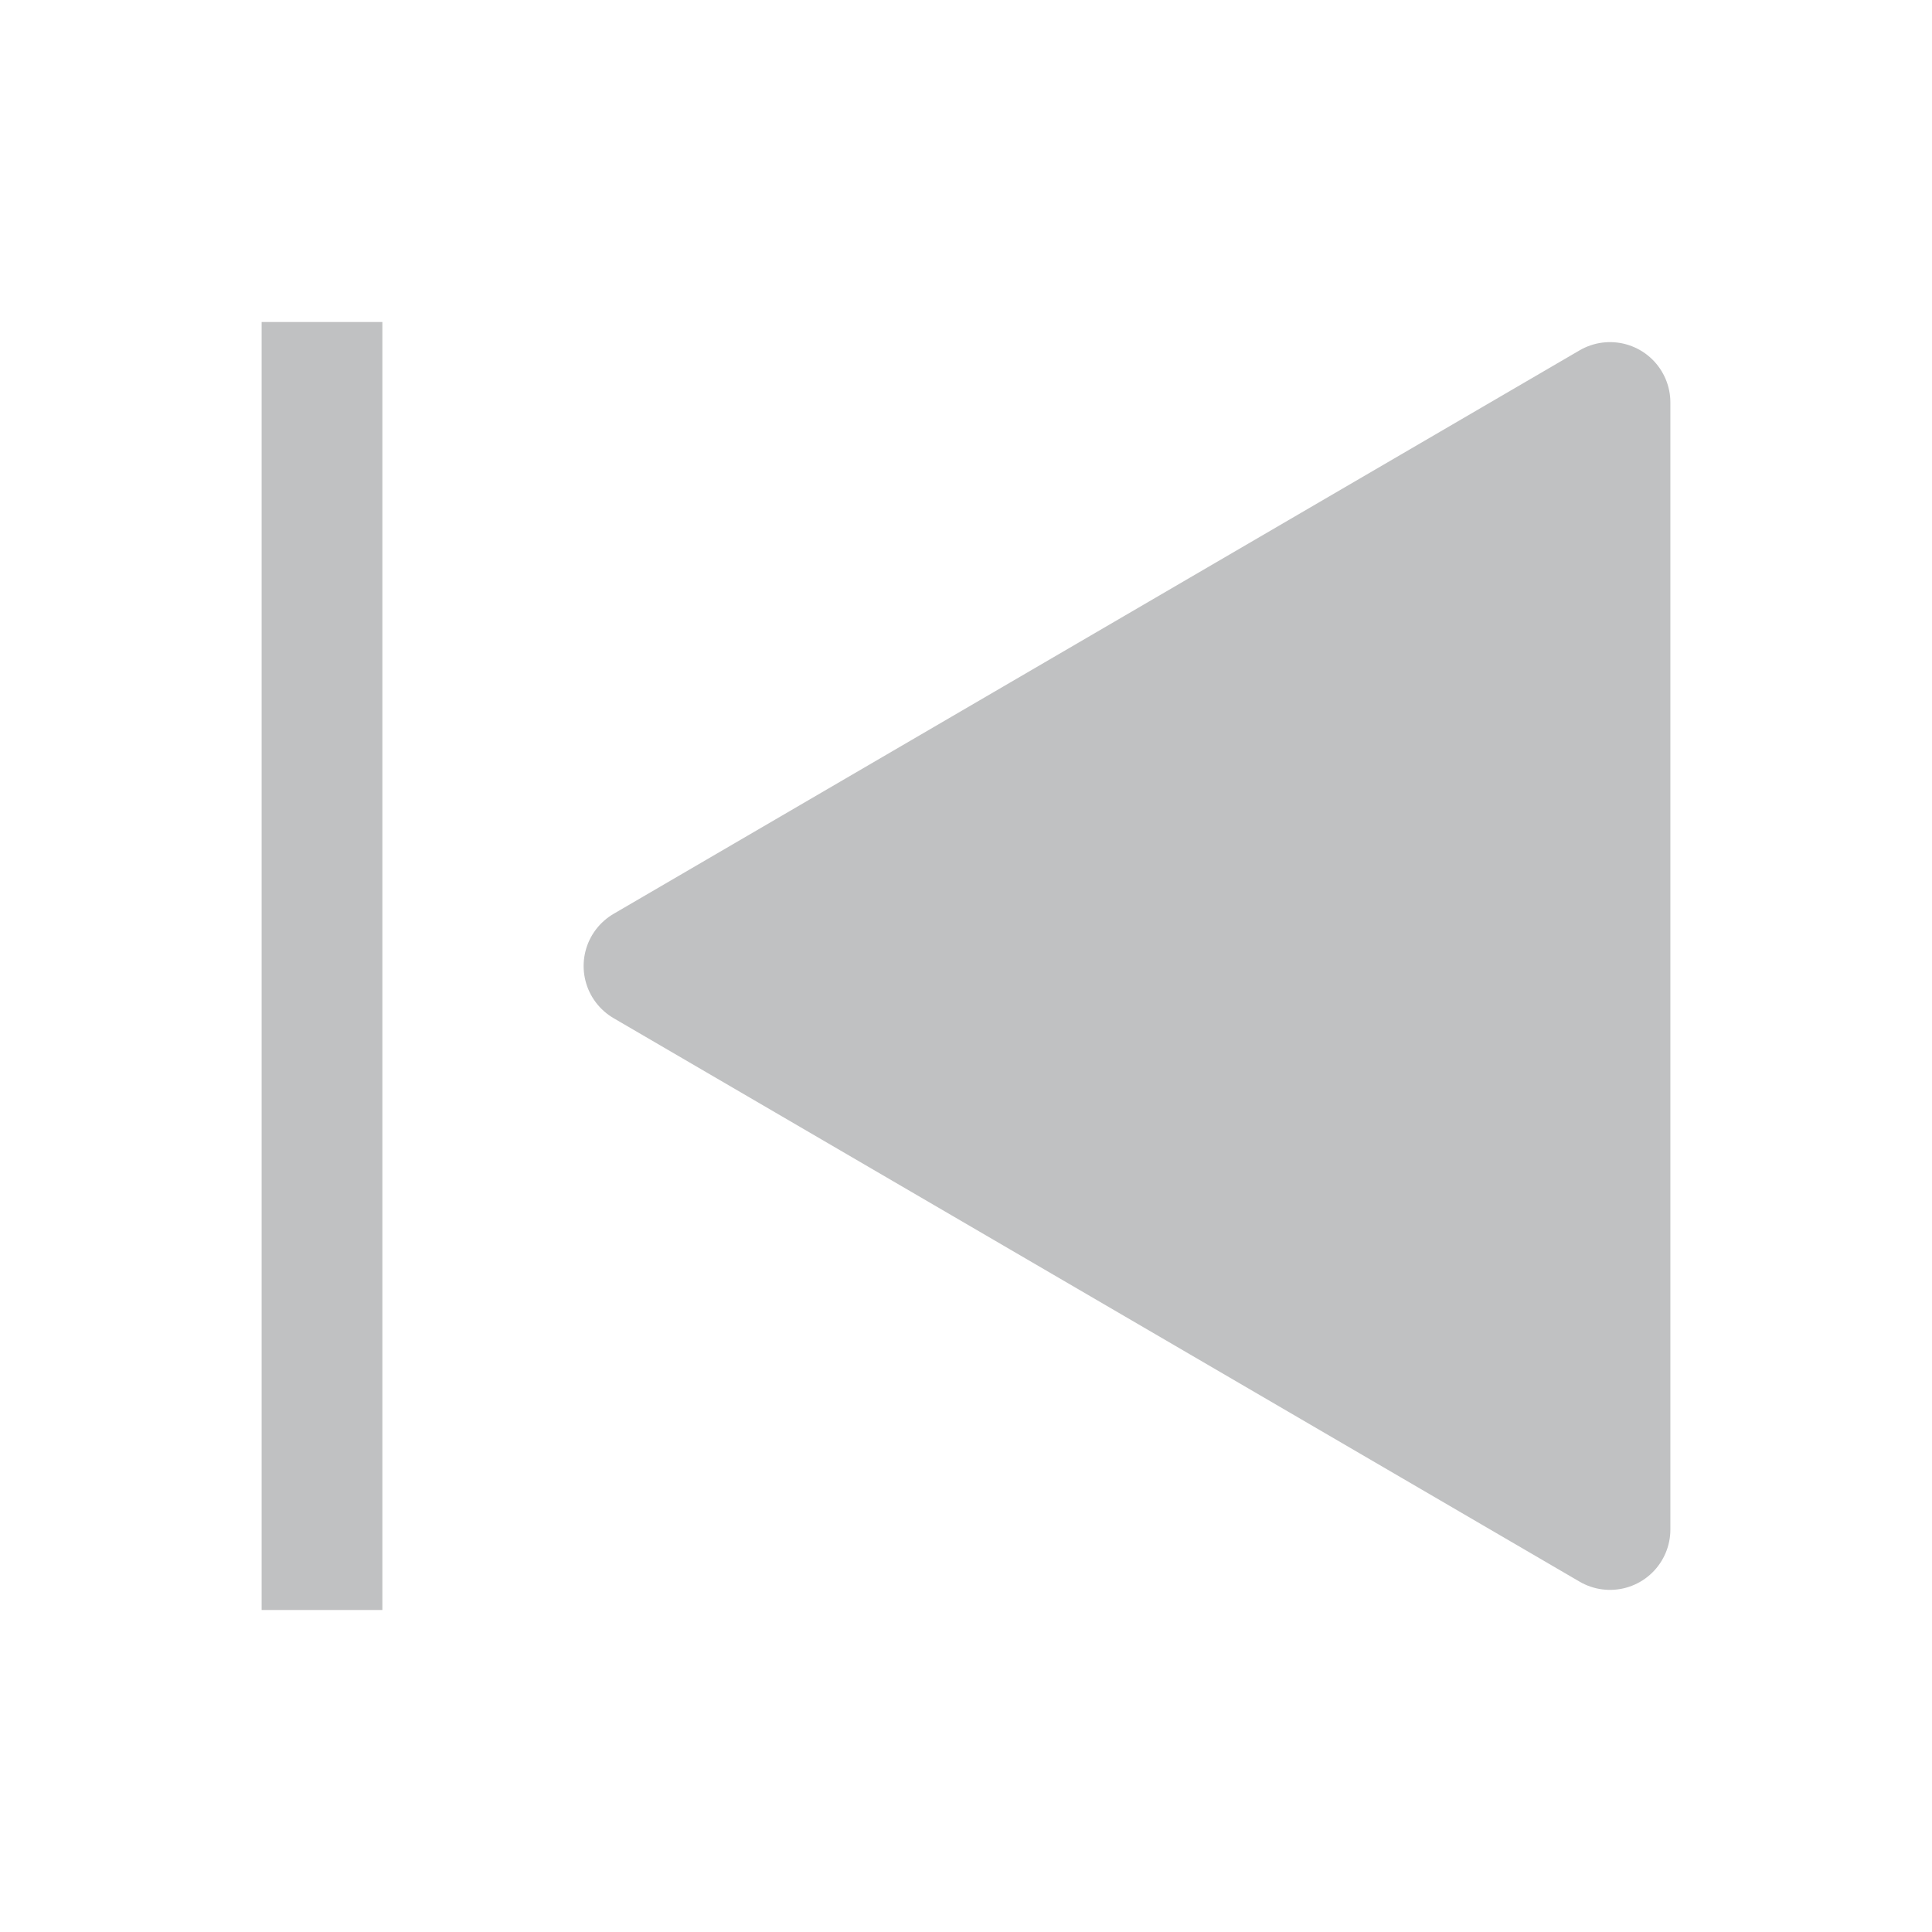 <svg width="24" height="24" viewBox="0 0 24 24" fill="none" xmlns="http://www.w3.org/2000/svg">
  <path d="M20 19V5L8 12L20 19Z" stroke="#c0c1c2" stroke-width="1.5" stroke-linejoin="round" fill="#c0c1c2"/>
  <path d="M4 4V20" stroke="#c0c1c2" stroke-width="1.5" fill="#c0c1c2"/>
</svg>

